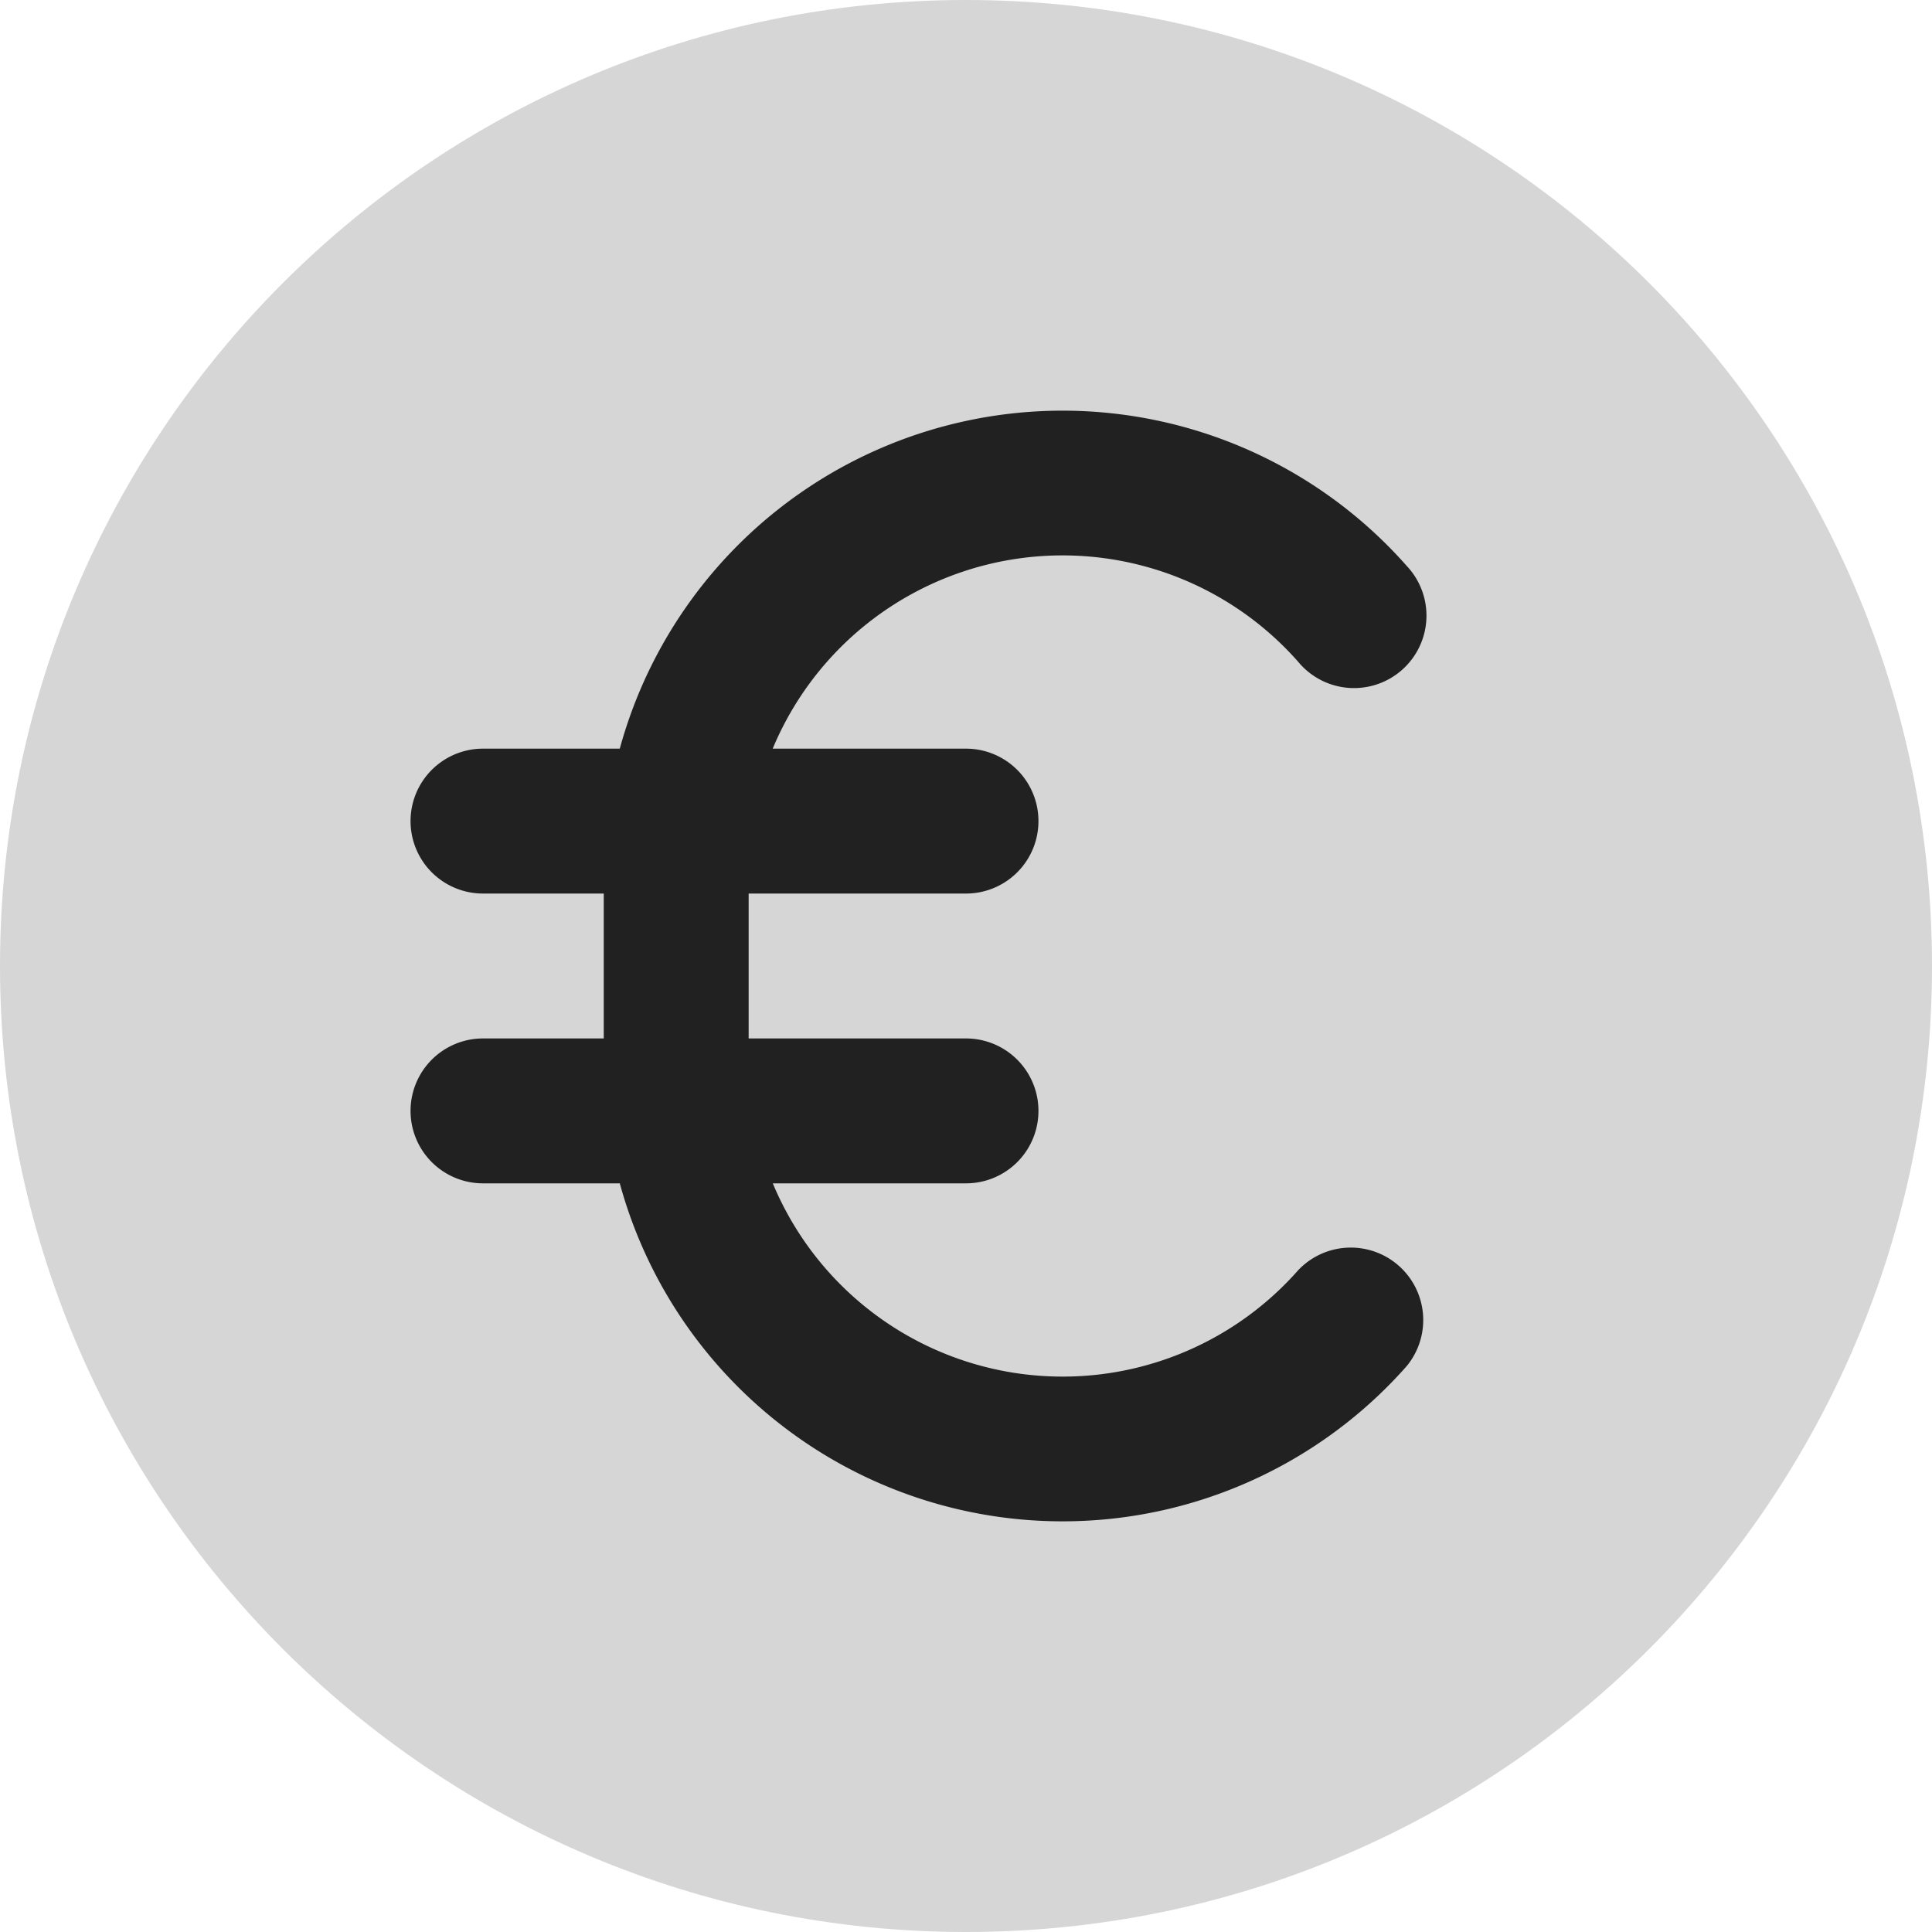<svg xmlns="http://www.w3.org/2000/svg" width="20" height="20" fill="none" viewBox="0 0 20 20"><path fill="#D6D6D6" d="M20 10c0 5.523-4.477 10-10 10S0 15.523 0 10 4.477 0 10 0s10 4.477 10 10Z"/><path fill="#212121" d="M6.416 7.75a4.752 4.752 0 0 1 8.146-1.892.75.75 0 1 1-1.124.992 3.251 3.251 0 0 0-5.439.9H10a.75.75 0 0 1 0 1.5H7.75v1.5H10a.75.75 0 0 1 0 1.5H8a3.25 3.25 0 0 0 5.438.9.75.75 0 0 1 1.124.992 4.752 4.752 0 0 1-8.146-1.892H5a.75.75 0 0 1 0-1.5h1.25v-1.5H5a.75.75 0 0 1 0-1.5h1.416Z"/></svg>
